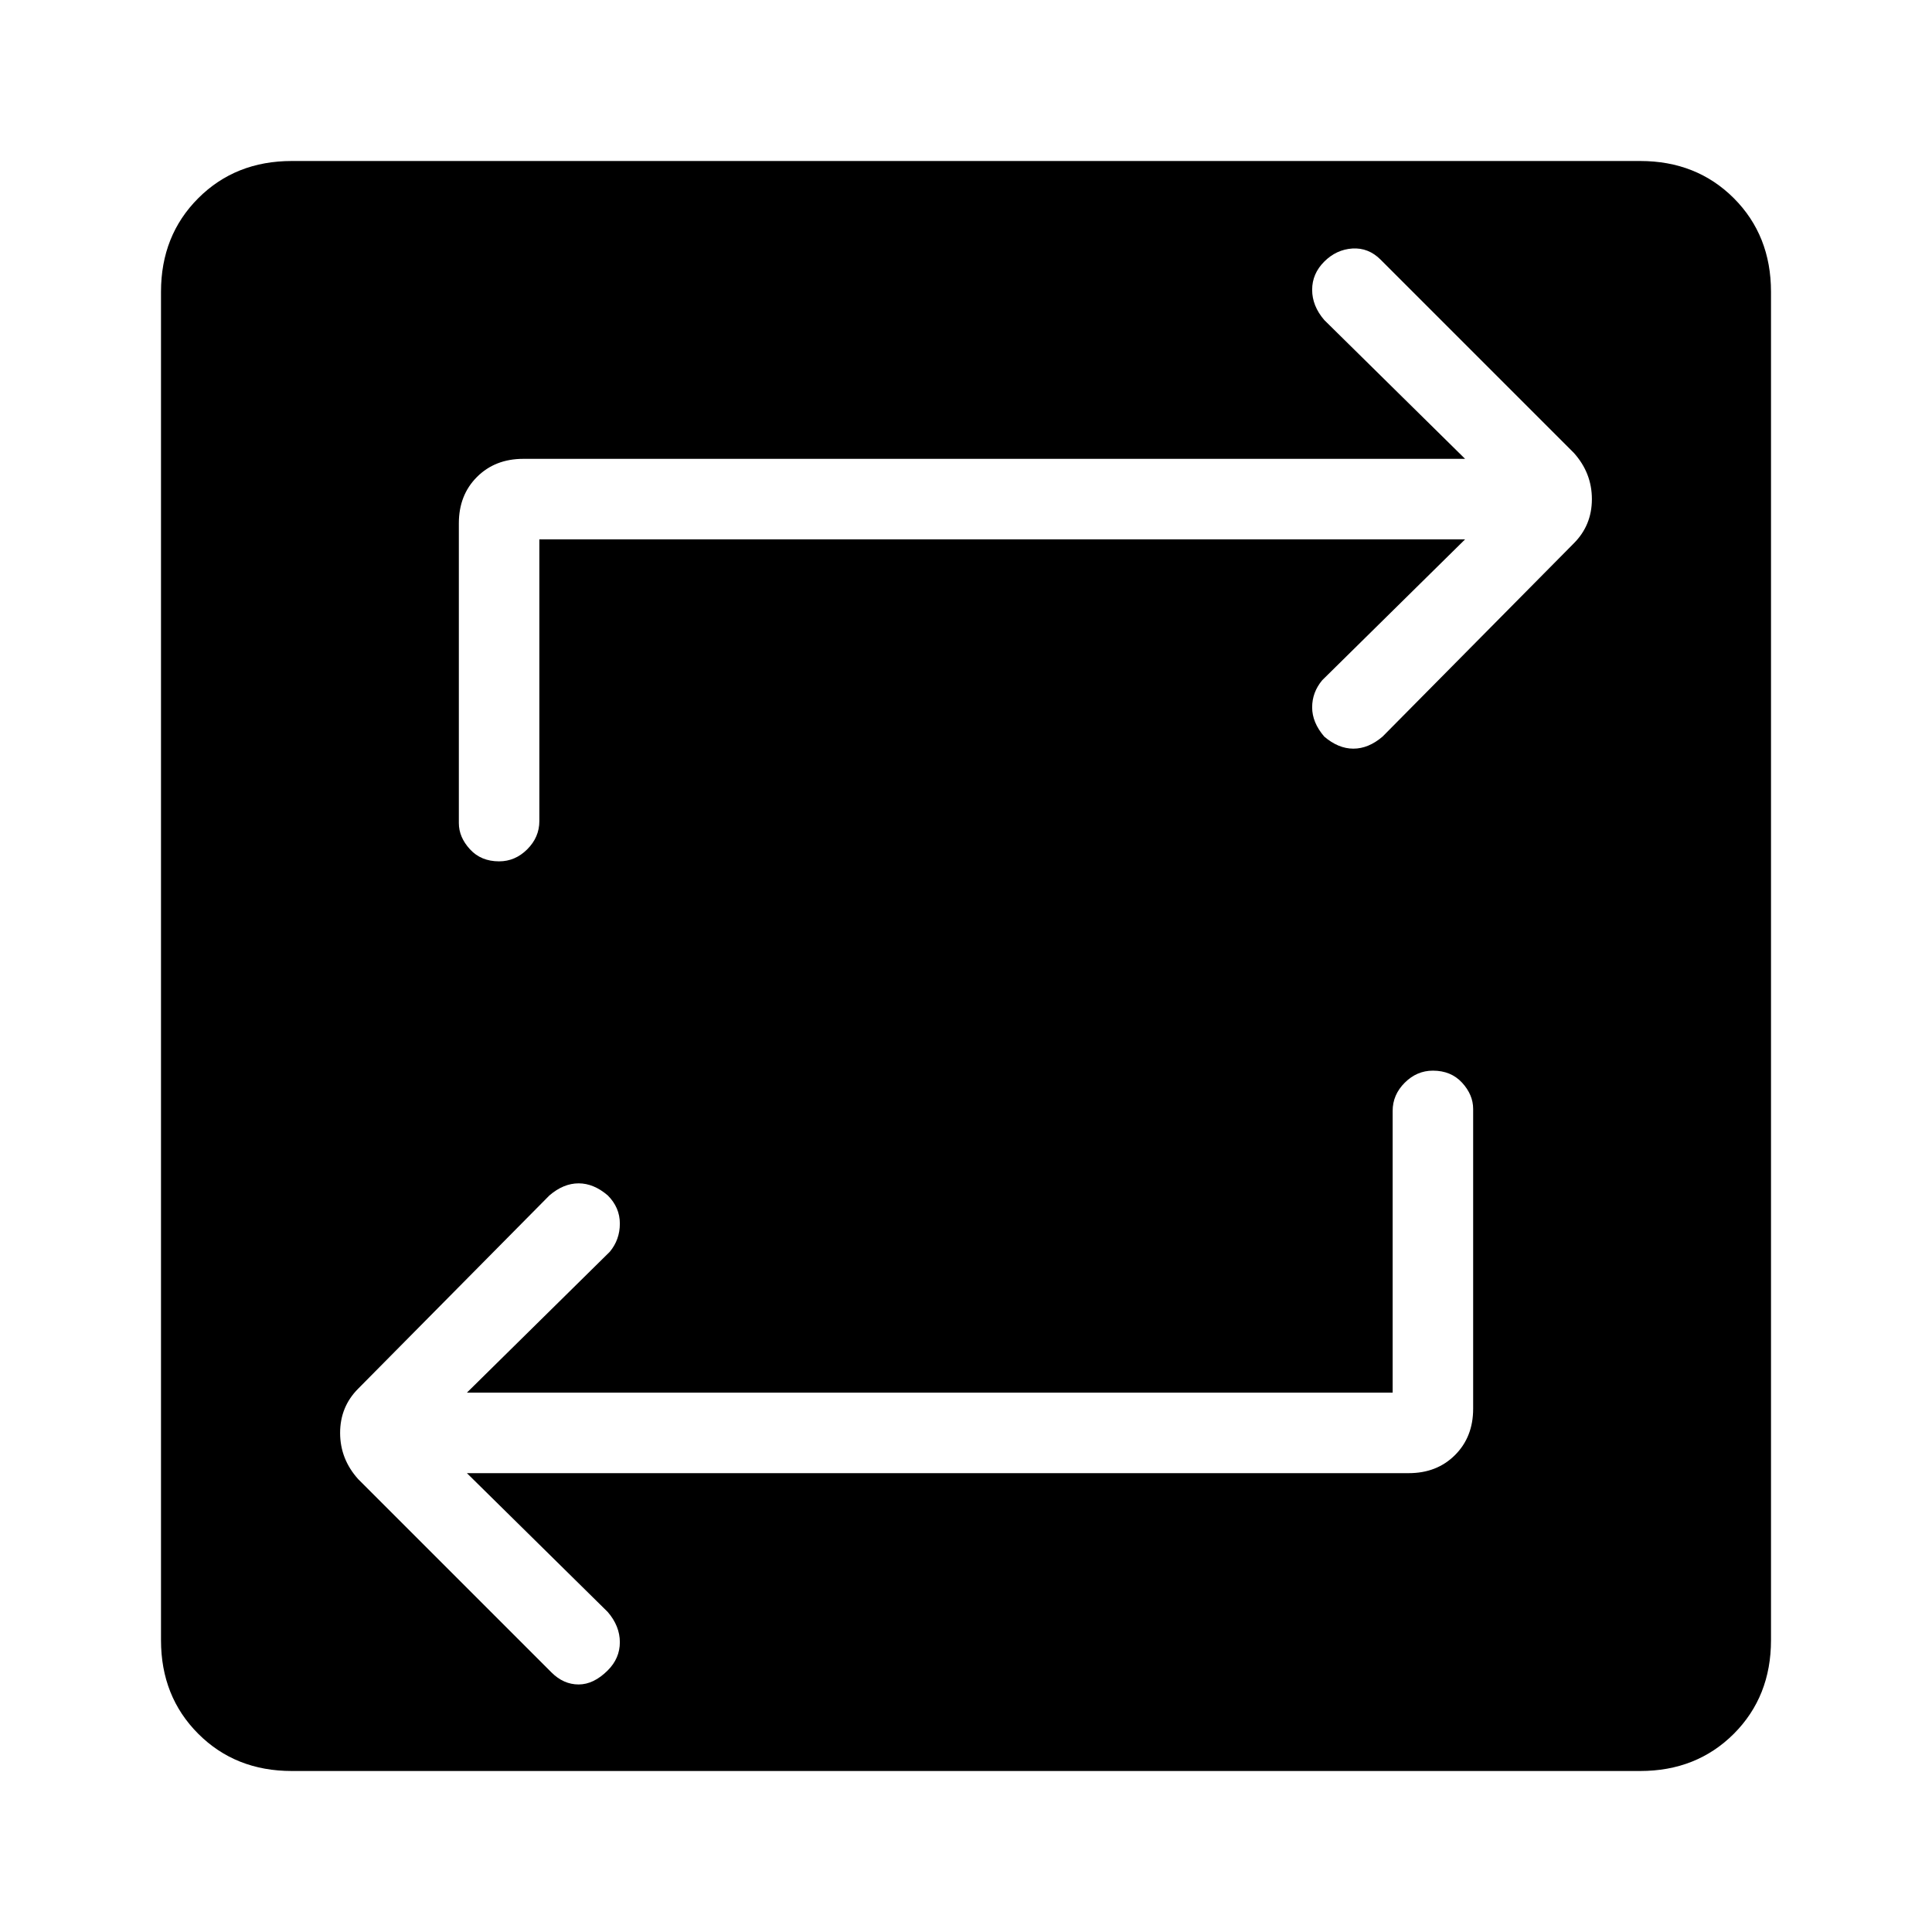 <svg xmlns="http://www.w3.org/2000/svg" height="24" width="24"><path d="M3.625 22Q2.925 22 2.463 21.538Q2 21.075 2 20.375V3.625Q2 2.925 2.463 2.462Q2.925 2 3.625 2H20.375Q21.075 2 21.538 2.462Q22 2.925 22 3.625V20.375Q22 21.075 21.538 21.538Q21.075 22 20.375 22ZM17.3 17.3H5.8L7.575 15.55Q7.7 15.4 7.7 15.2Q7.7 15 7.55 14.85Q7.375 14.7 7.188 14.7Q7 14.7 6.825 14.85L4.45 17.25Q4.225 17.475 4.225 17.8Q4.225 18.125 4.45 18.375L6.85 20.775Q7 20.925 7.188 20.925Q7.375 20.925 7.55 20.75Q7.7 20.6 7.7 20.4Q7.7 20.2 7.55 20.025L5.8 18.3H17.5Q17.85 18.3 18.075 18.075Q18.3 17.85 18.3 17.5V13.775Q18.3 13.6 18.163 13.45Q18.025 13.3 17.8 13.3Q17.6 13.3 17.45 13.45Q17.3 13.6 17.3 13.8ZM6.7 6.7H18.2L16.425 8.45Q16.3 8.6 16.3 8.787Q16.3 8.975 16.45 9.15Q16.625 9.3 16.812 9.3Q17 9.3 17.175 9.15L19.55 6.75Q19.775 6.525 19.775 6.2Q19.775 5.875 19.55 5.625L17.15 3.225Q17 3.075 16.8 3.087Q16.6 3.1 16.45 3.25Q16.3 3.4 16.3 3.6Q16.3 3.8 16.45 3.975L18.2 5.7H6.5Q6.15 5.7 5.925 5.925Q5.7 6.15 5.7 6.5V10.225Q5.7 10.4 5.838 10.55Q5.975 10.7 6.2 10.7Q6.4 10.7 6.55 10.55Q6.7 10.4 6.7 10.2Z"/></svg>